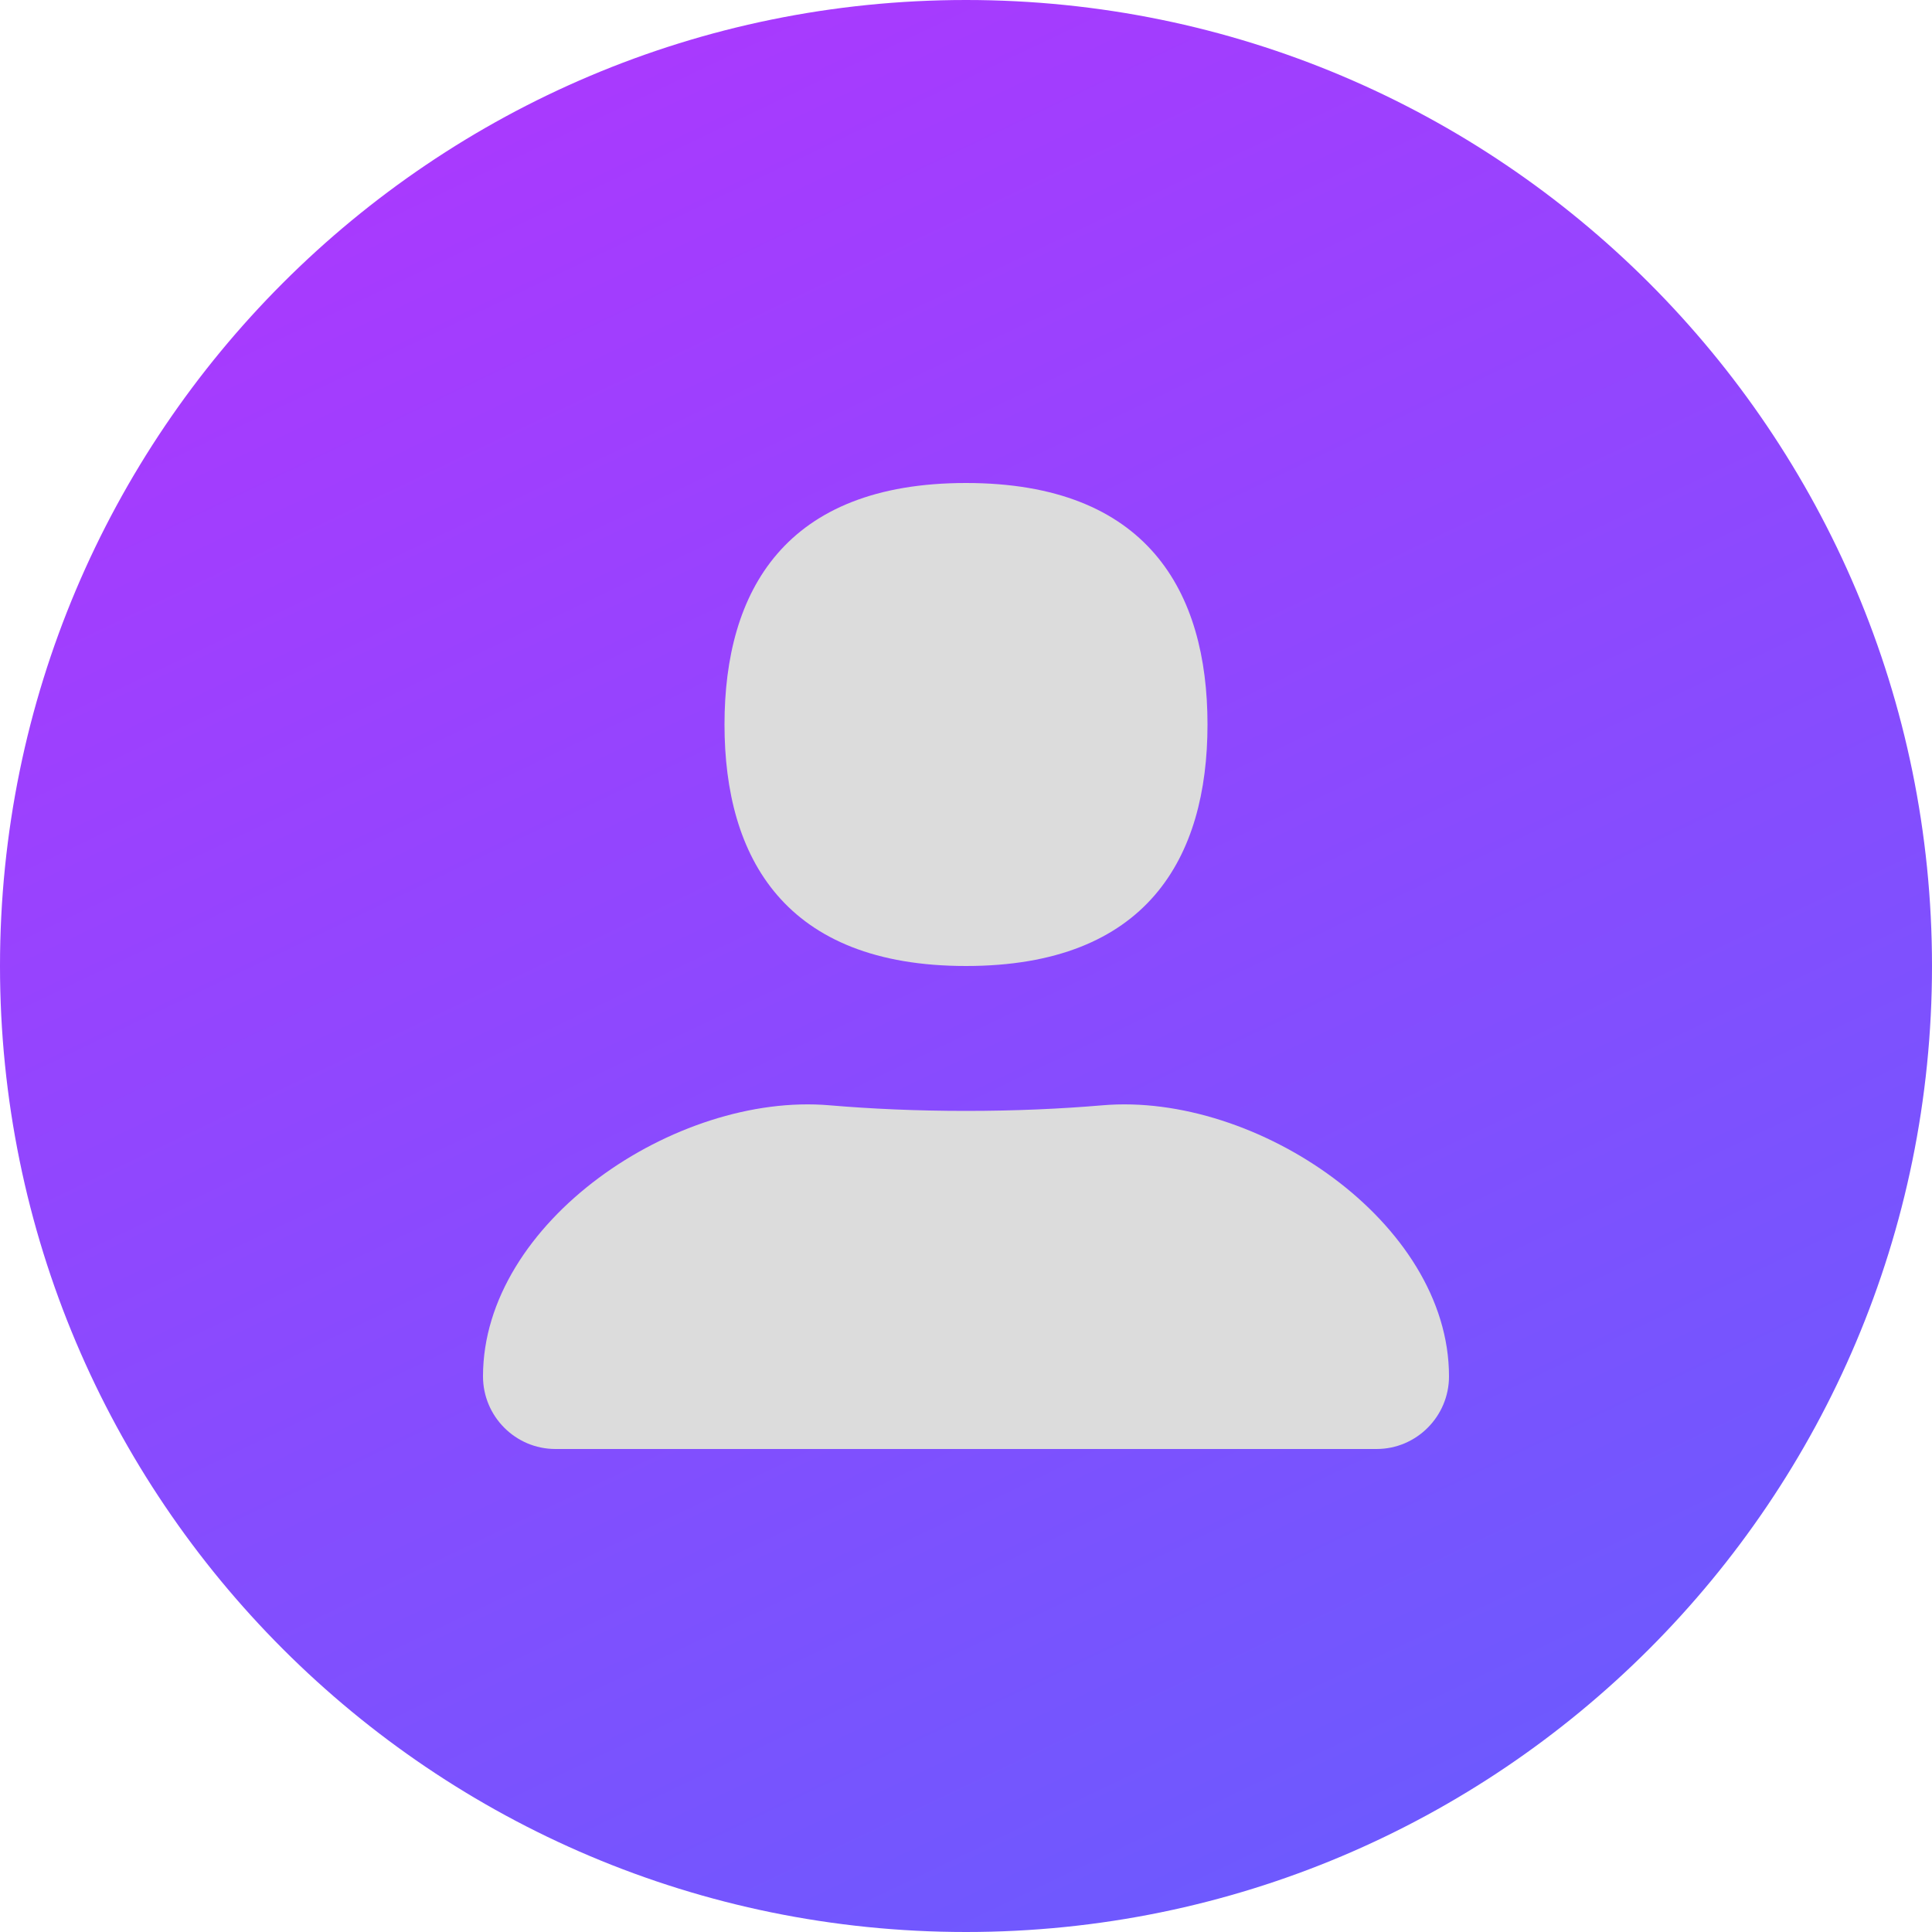 <svg width="40" height="40" viewBox="0 0 40 40" fill="none" xmlns="http://www.w3.org/2000/svg">
<path d="M20 40C31.046 40 40 31.046 40 20C40 8.954 31.046 0 20 0C8.954 0 0 8.954 0 20C0 31.046 8.954 40 20 40Z" fill="url(#paint0_linear_1614_953)"/>
<mask id="mask0_1614_953" style="mask-type:luminance" maskUnits="userSpaceOnUse" x="0" y="0" width="40" height="40">
<path d="M20 40C31.046 40 40 31.046 40 20C40 8.954 31.046 0 20 0C8.954 0 0 8.954 0 20C0 31.046 8.954 40 20 40Z" fill="white"/>
</mask>
<g mask="url(#mask0_1614_953)">
<path d="M25 15C25 17.761 23.75 20 20 20C16.25 20 15 17.761 15 15C15 12.239 16.25 10 20 10C23.75 10 25 12.239 25 15Z" fill="#DCDCDC"/>
<path d="M10 28.496C10 25.301 13.991 22.611 17.174 22.884C18.032 22.957 18.973 23 20 23C21.027 23 21.968 22.957 22.826 22.884C26.009 22.611 30 25.301 30 28.496C30 29.324 29.328 30 28.5 30H11.5C10.672 30 10 29.324 10 28.496Z" fill="#DCDCDC"/>
</g>
<defs>
<linearGradient id="paint0_linear_1614_953" x1="14.282" y1="0.831" x2="31.34" y2="36.498" gradientUnits="userSpaceOnUse">
<stop stop-color="#A83AFE"/>
<stop offset="1" stop-color="#6E59FE"/>
</linearGradient>
</defs>
</svg>
